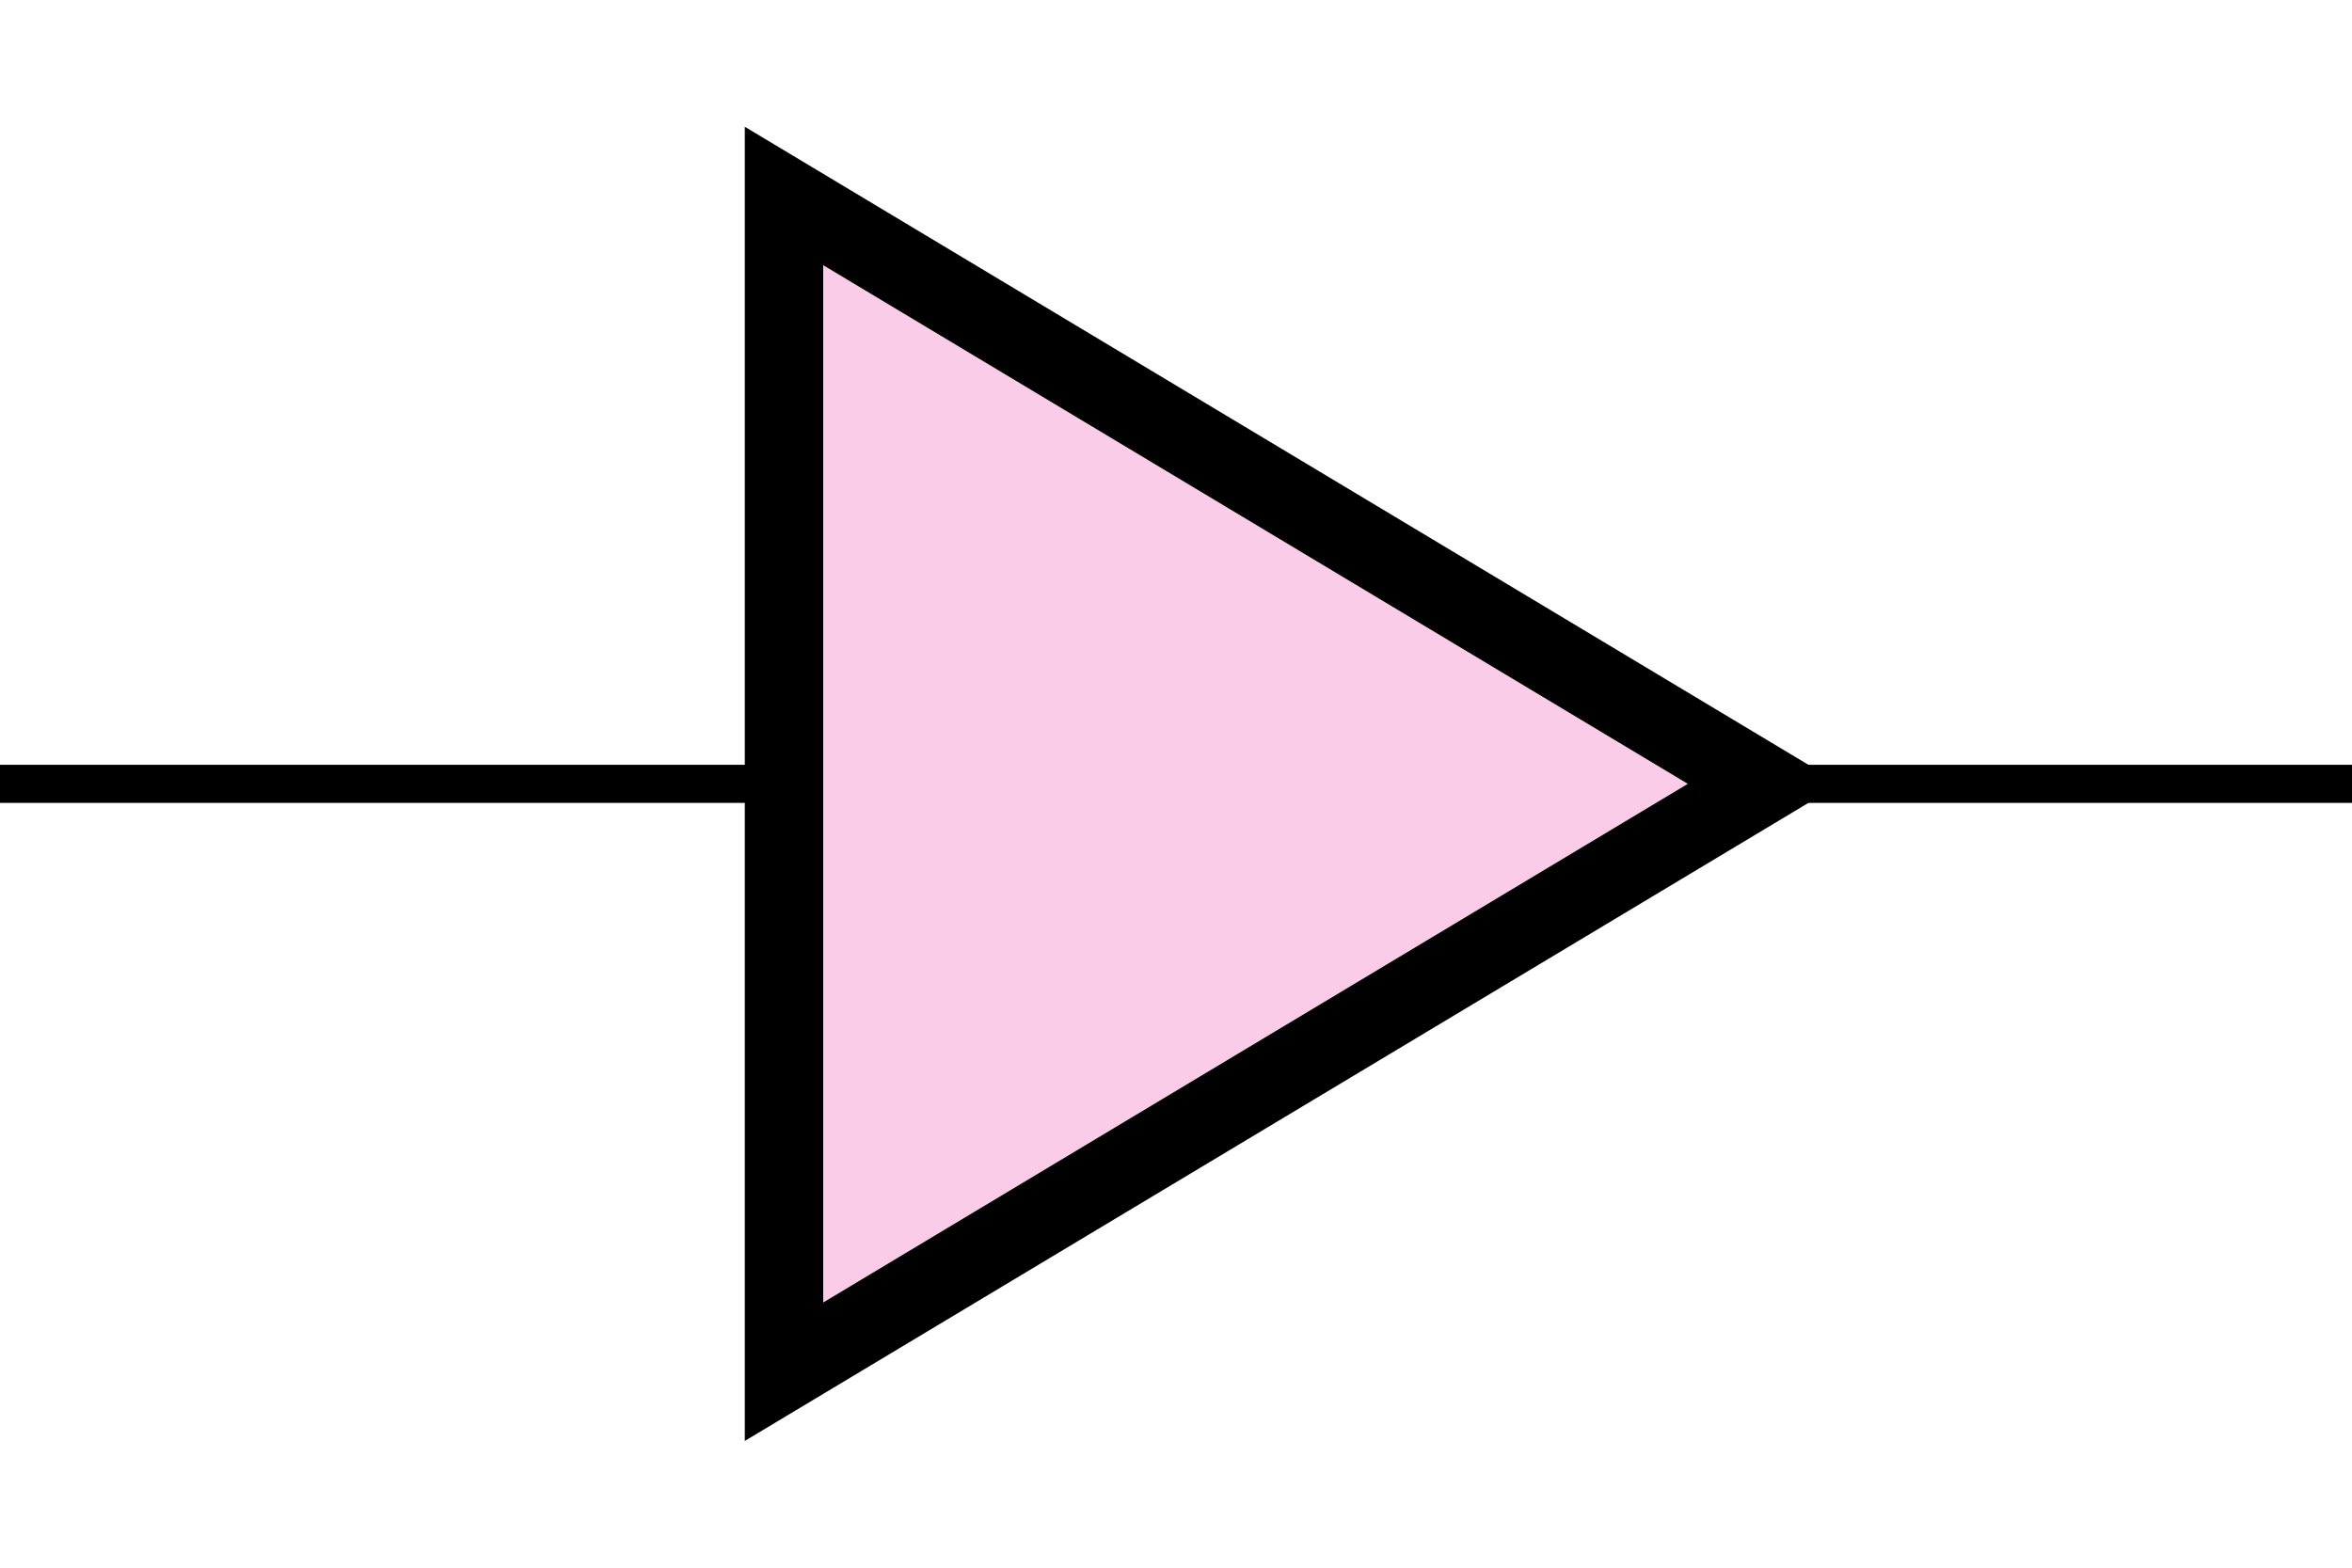 <?xml version='1.0' encoding='UTF-8' standalone='no'?>
<svg xmlns:svg='http://www.w3.org/2000/svg' xmlns='http://www.w3.org/2000/svg' version='1.2' baseProfile='tiny' x='0in' y='0in' width='0.60in' height='0.40in' viewBox='0 0 60 40'>
<g id='schematic'>
<path class='other' d='M20 5 L45 20 L20 35 Z' stroke='#000000' stroke-width='2' fill='#fbcce8' />
<line class='pin' id='connector0pin' connectorname='0' x1='0' y1='20' x2='20' y2='20' stroke='#000000' stroke-width='0.972' />
<rect class='terminal' id='connector0terminal' x='0' y='20' width='0' height='0' stroke='none' stroke-width='0' fill='none' />
<line class='pin' id='connector1pin' connectorname='1' x1='45' y1='20' x2='60' y2='20' stroke='#000000' stroke-width='0.972' />
<rect class='terminal' id='connector1terminal' x='60' y='20' width='0' height='0' stroke='none' stroke-width='0' fill='none' />
</g>
</svg>
